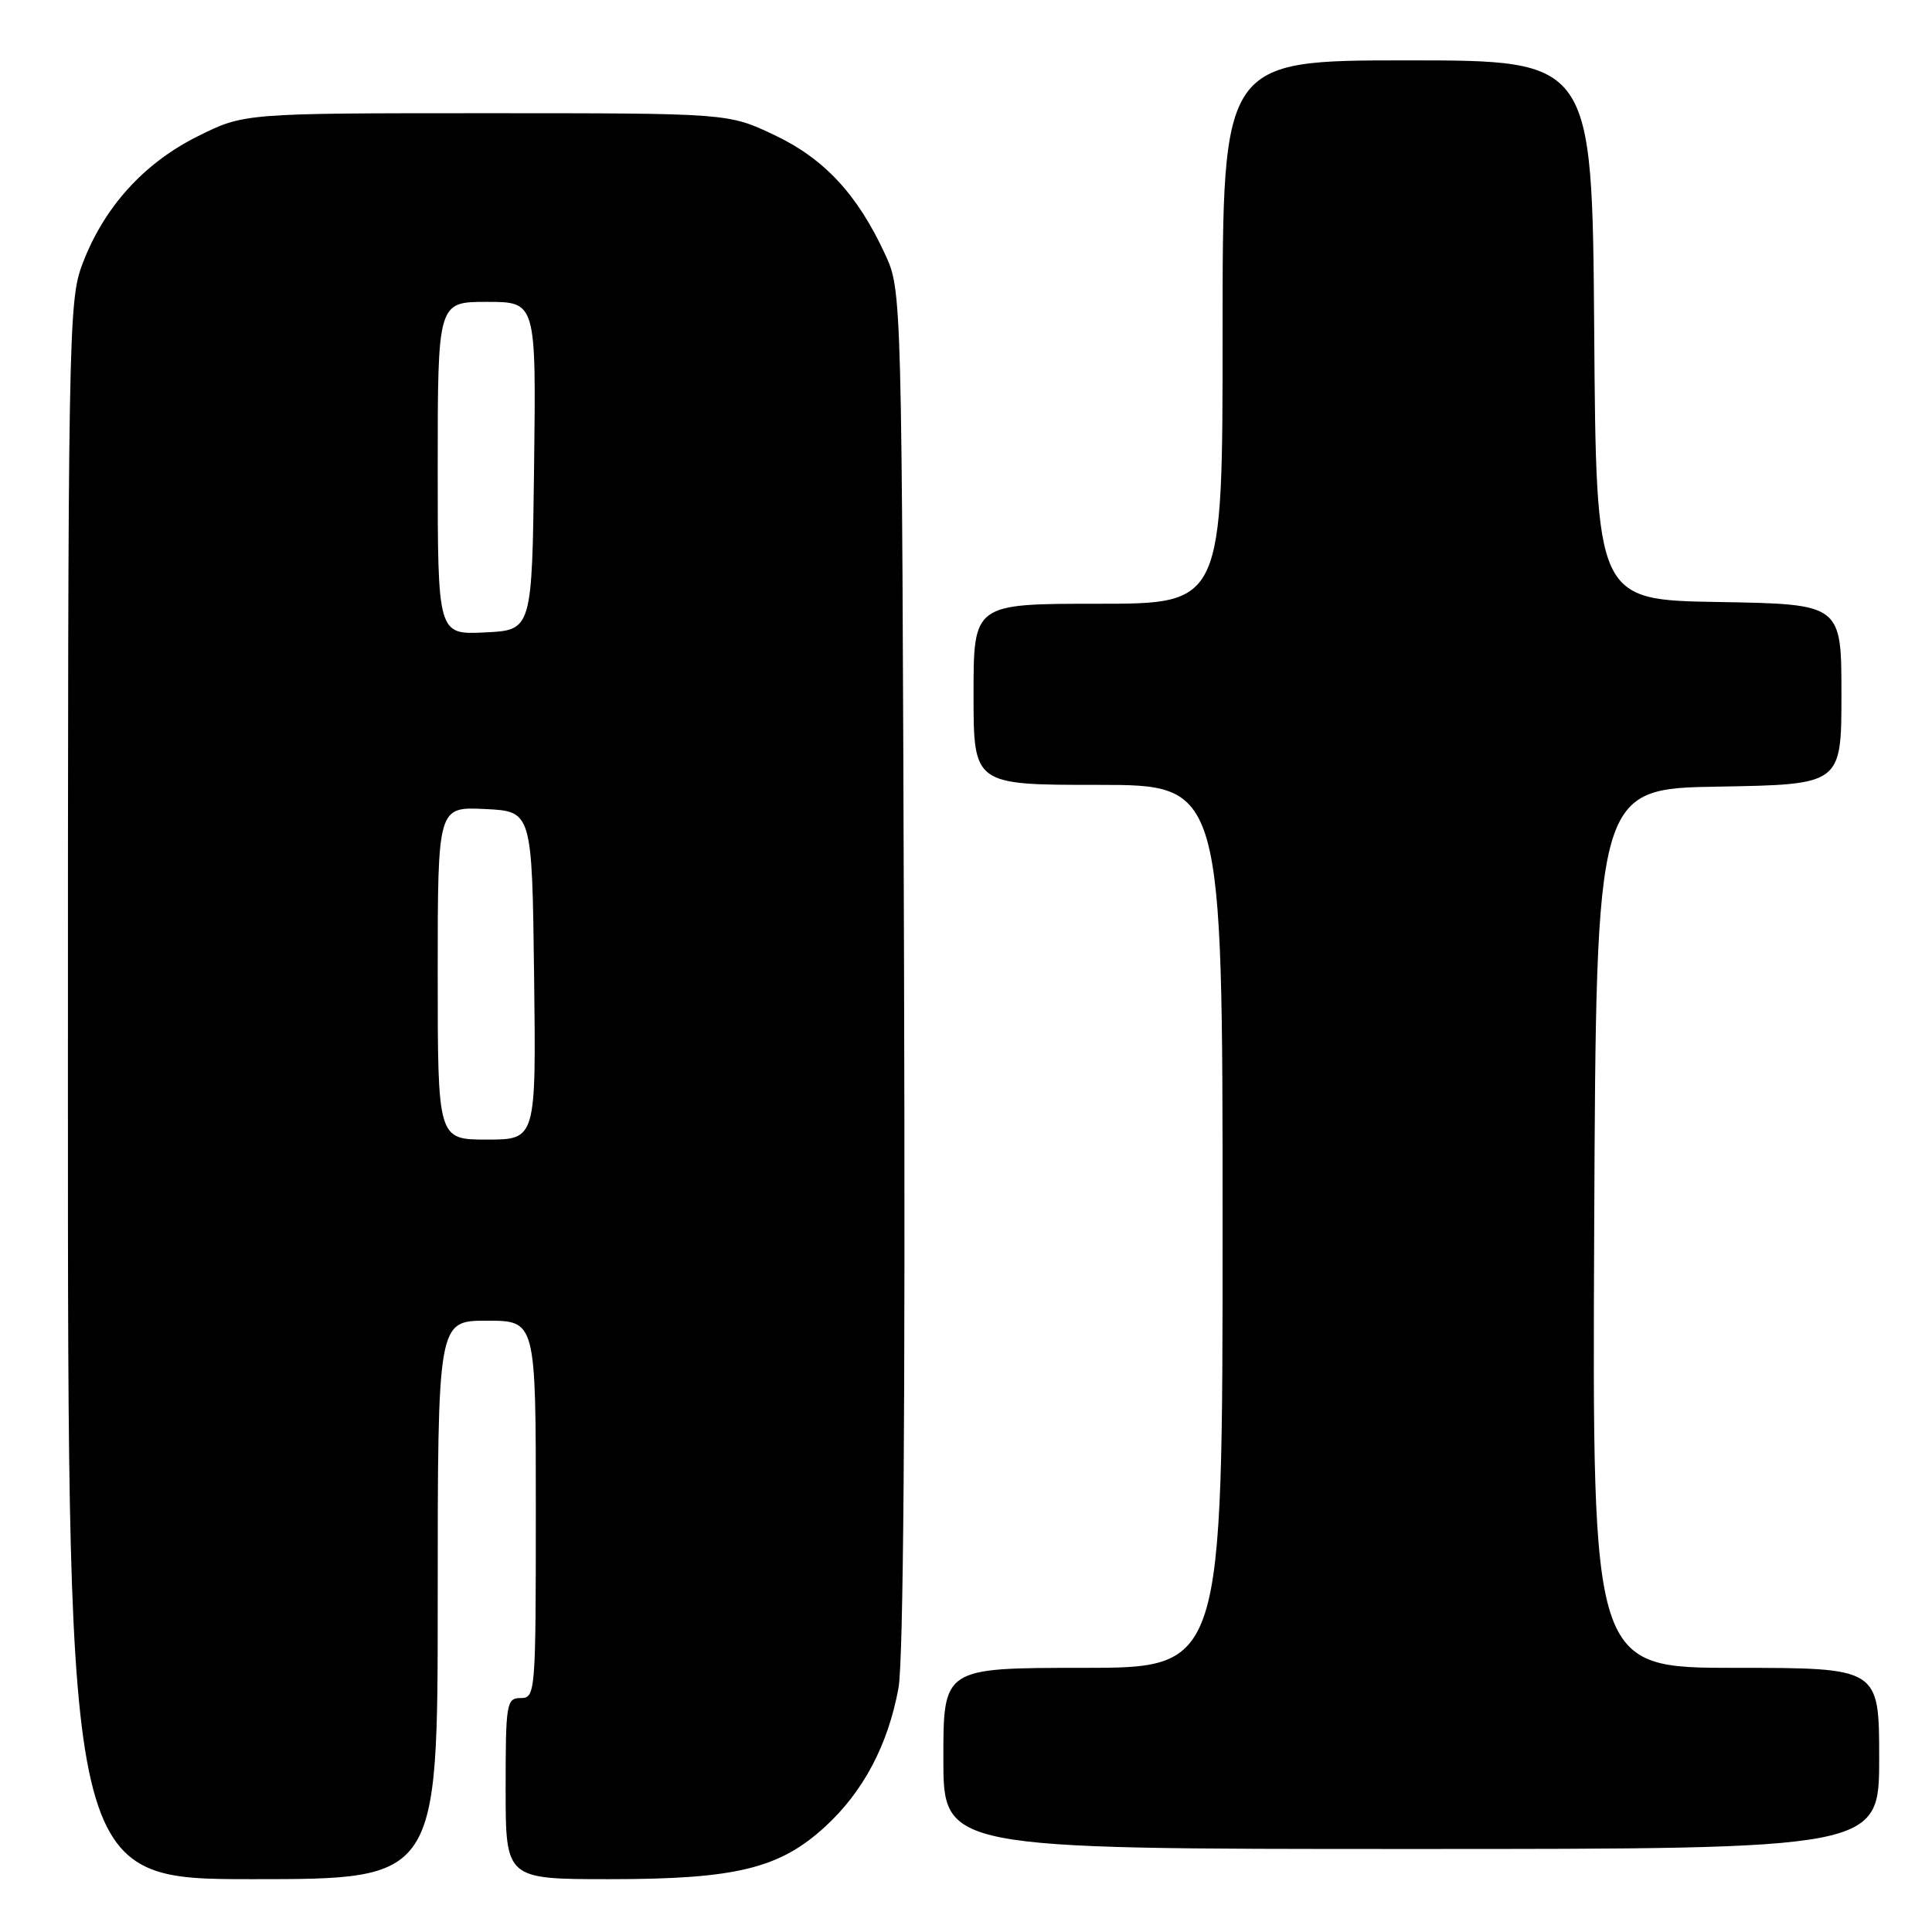 <?xml version="1.0" encoding="UTF-8" standalone="no"?>
<!DOCTYPE svg PUBLIC "-//W3C//DTD SVG 1.1//EN" "http://www.w3.org/Graphics/SVG/1.1/DTD/svg11.dtd" >
<svg xmlns="http://www.w3.org/2000/svg" xmlns:xlink="http://www.w3.org/1999/xlink" version="1.1" viewBox="0 0 256 256">
 <g >
 <path fill="currentColor"
d=" M 58.00 212.00 C 58.00 175.00 58.00 175.00 64.50 175.00 C 71.00 175.00 71.00 175.00 71.00 200.00 C 71.00 224.33 70.95 225.00 69.00 225.00 C 67.11 225.00 67.00 225.67 67.00 237.00 C 67.00 249.00 67.00 249.00 80.82 249.00 C 97.55 249.00 103.33 247.58 109.38 242.00 C 114.41 237.37 117.66 231.21 119.05 223.70 C 119.71 220.11 119.97 186.53 119.79 128.33 C 119.50 38.50 119.50 38.50 117.27 33.67 C 113.61 25.75 109.21 21.01 102.56 17.87 C 96.50 15.00 96.50 15.00 64.41 15.00 C 32.32 15.00 32.32 15.00 26.16 18.08 C 19.04 21.64 13.77 27.47 10.93 34.96 C 9.07 39.84 9.00 43.80 9.00 144.51 C 9.00 249.00 9.00 249.00 33.50 249.00 C 58.00 249.00 58.00 249.00 58.00 212.00 Z  M 249.00 233.00 C 249.00 221.00 249.00 221.00 229.99 221.00 C 210.98 221.00 210.98 221.00 211.24 162.75 C 211.50 104.50 211.50 104.50 227.75 104.23 C 244.00 103.95 244.00 103.95 244.00 92.00 C 244.00 80.05 244.00 80.05 227.75 79.77 C 211.50 79.50 211.50 79.50 211.24 43.75 C 210.97 8.00 210.97 8.00 186.49 8.00 C 162.00 8.00 162.00 8.00 162.00 44.00 C 162.00 80.00 162.00 80.00 145.50 80.00 C 129.00 80.00 129.00 80.00 129.00 92.00 C 129.00 104.00 129.00 104.00 145.50 104.00 C 162.00 104.00 162.00 104.00 162.00 162.50 C 162.00 221.00 162.00 221.00 143.50 221.00 C 125.00 221.00 125.00 221.00 125.00 233.00 C 125.00 245.00 125.00 245.00 187.00 245.00 C 249.00 245.00 249.00 245.00 249.00 233.00 Z  M 58.00 128.95 C 58.00 106.90 58.00 106.90 64.25 107.20 C 70.50 107.50 70.50 107.50 70.77 129.25 C 71.04 151.00 71.04 151.00 64.52 151.00 C 58.00 151.00 58.00 151.00 58.00 128.95 Z  M 58.00 62.05 C 58.00 40.00 58.00 40.00 64.52 40.00 C 71.04 40.00 71.04 40.00 70.77 61.75 C 70.50 83.50 70.50 83.50 64.25 83.80 C 58.00 84.10 58.00 84.10 58.00 62.05 Z "/>
</g>
</svg>
